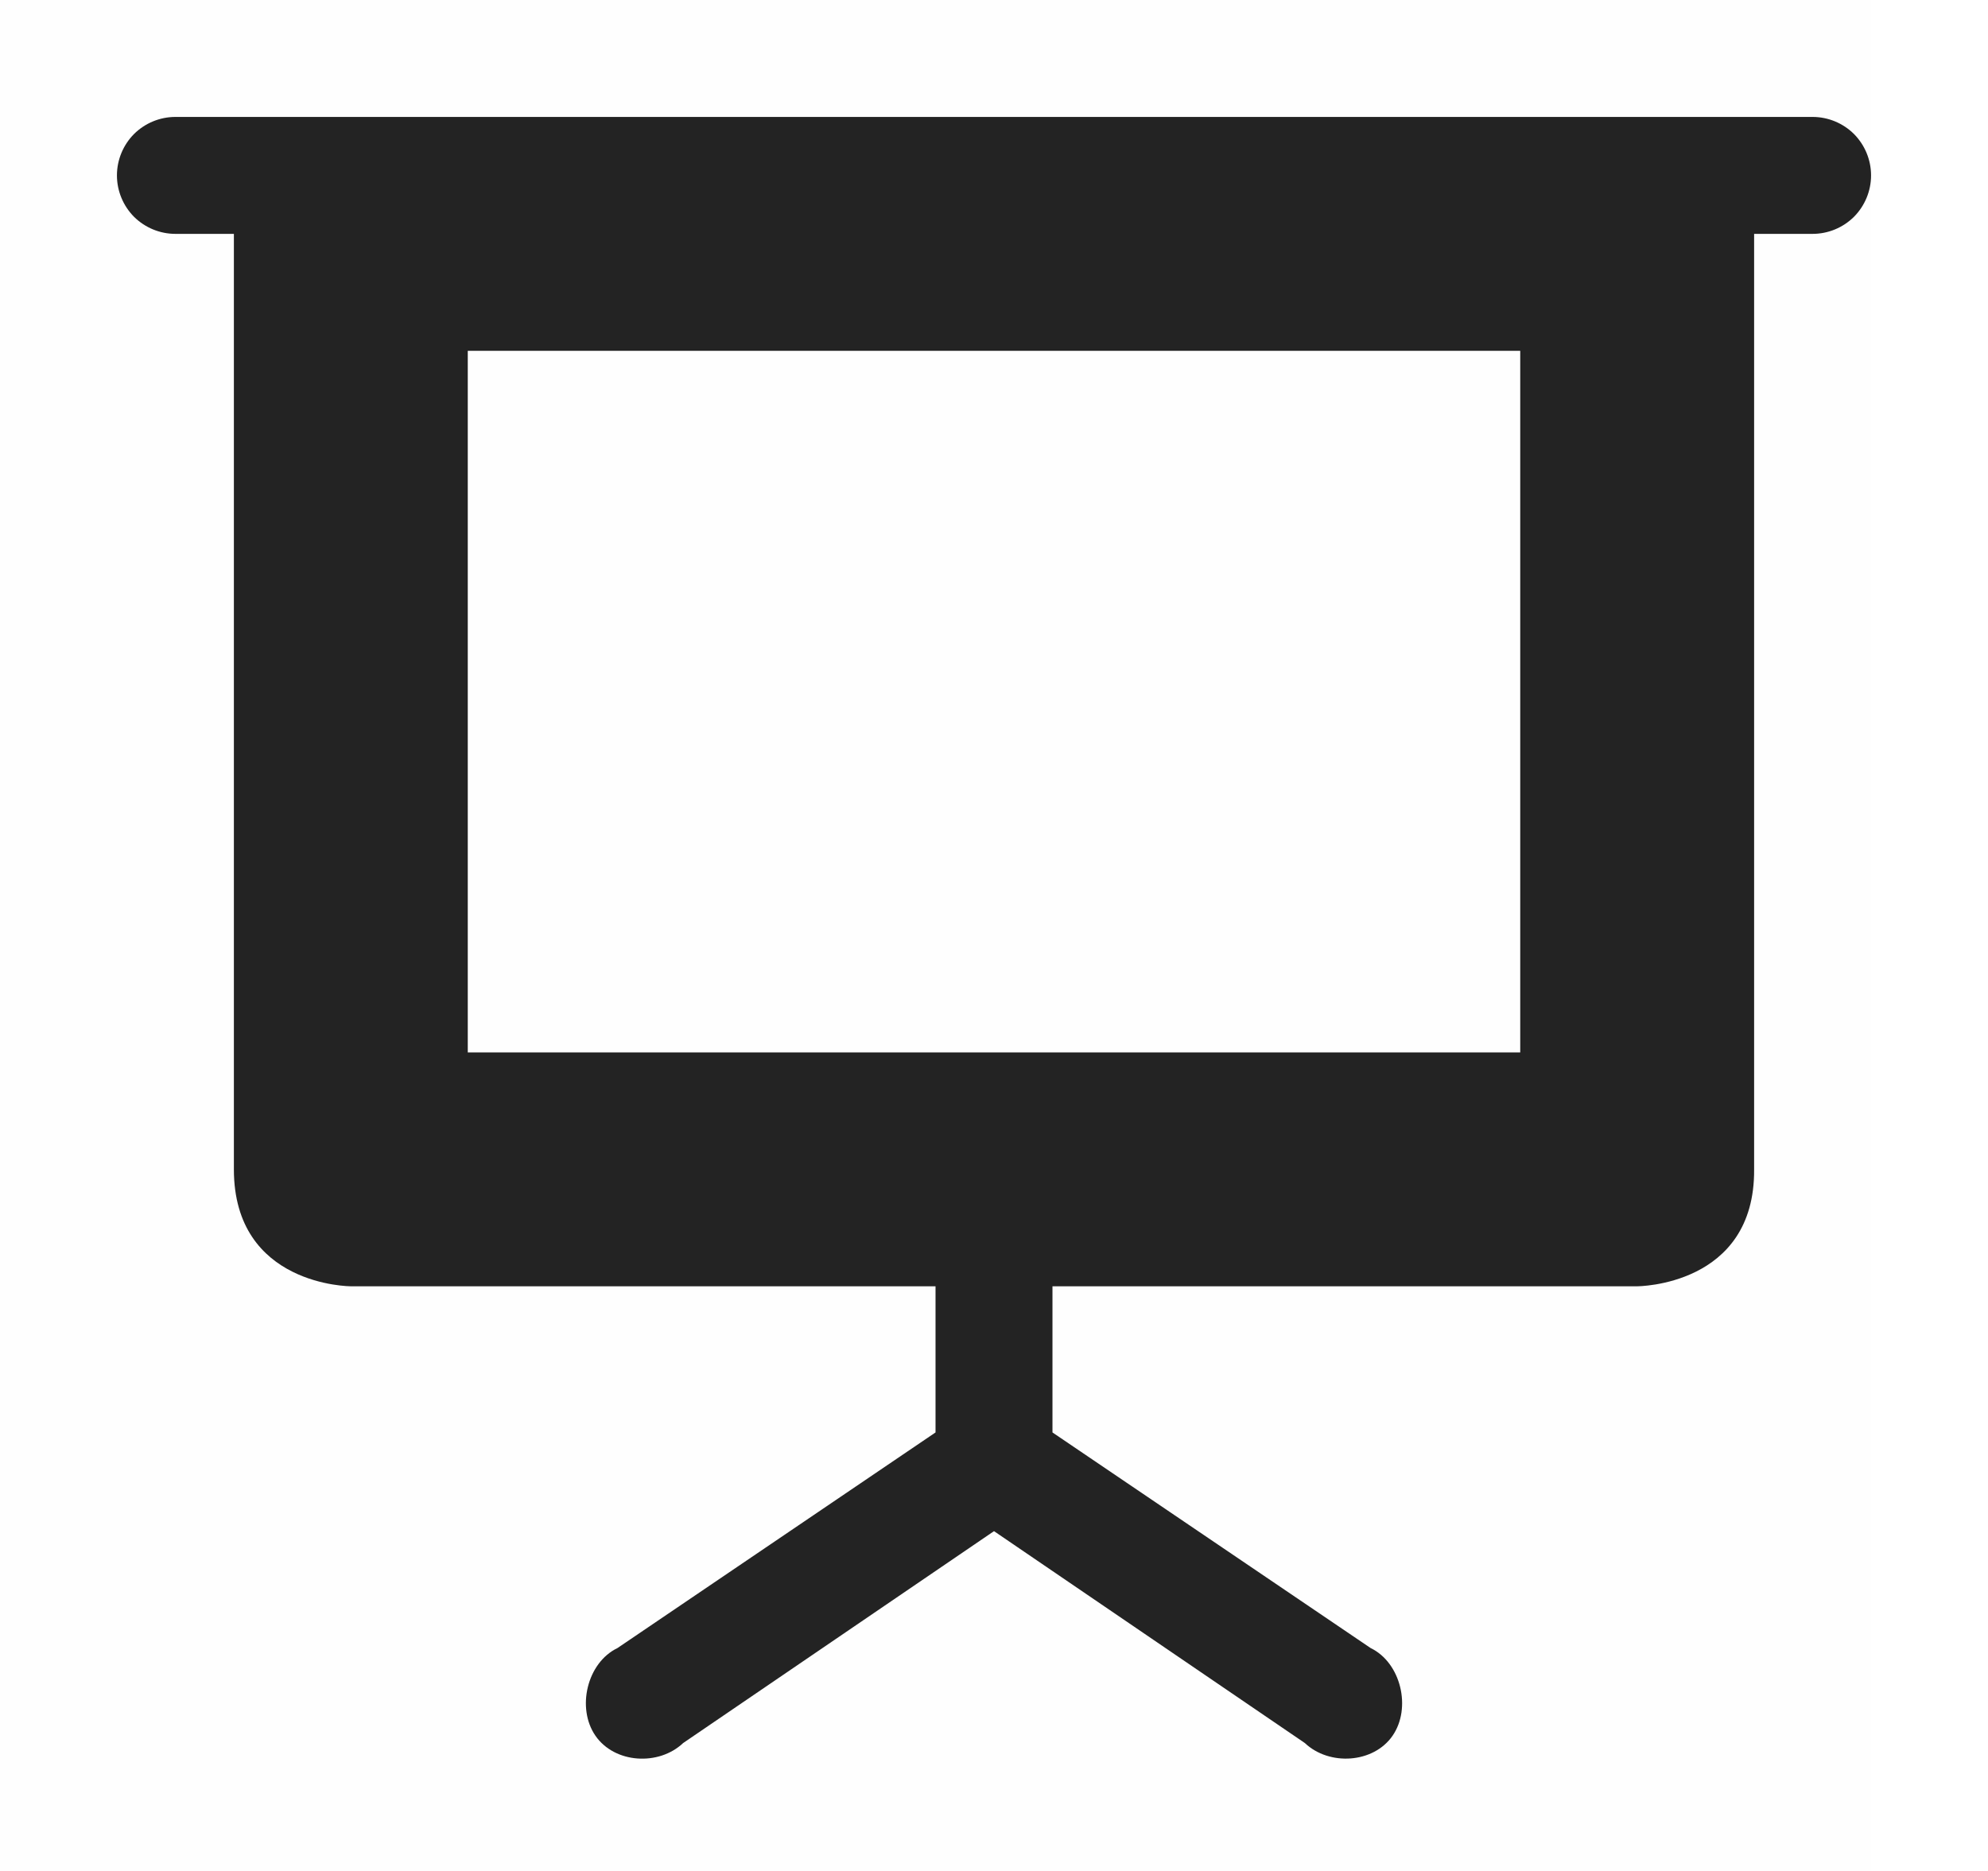 <svg width="17" height="16" viewBox="0 0 17 16" fill="none" xmlns="http://www.w3.org/2000/svg">
<path d="M0 0V16H16V0H0Z" fill="#808080" fill-opacity="0.01"/>
<path d="M1.5 1C1.367 1 1.24 1.053 1.146 1.146C1.053 1.24 1 1.367 1 1.5C1 1.633 1.053 1.76 1.146 1.854C1.24 1.947 1.367 2 1.5 2H2V10C2 11 3 11 3 11H8V12.25L5.28 14.094C5.02 14.219 4.928 14.607 5.092 14.844C5.256 15.081 5.633 15.104 5.842 14.906L8.5 13.094L11.158 14.906C11.367 15.104 11.745 15.08 11.908 14.844C12.072 14.607 11.98 14.219 11.721 14.094L9 12.25V11H14C14 11 15.008 11 15 10V2H15.5C15.633 2 15.76 1.947 15.854 1.854C15.947 1.76 16 1.633 16 1.5C16 1.367 15.947 1.24 15.854 1.146C15.76 1.053 15.633 1 15.5 1H2H1.5ZM4 3H13V9H4V3Z" fill="#232323"/>
</svg>
